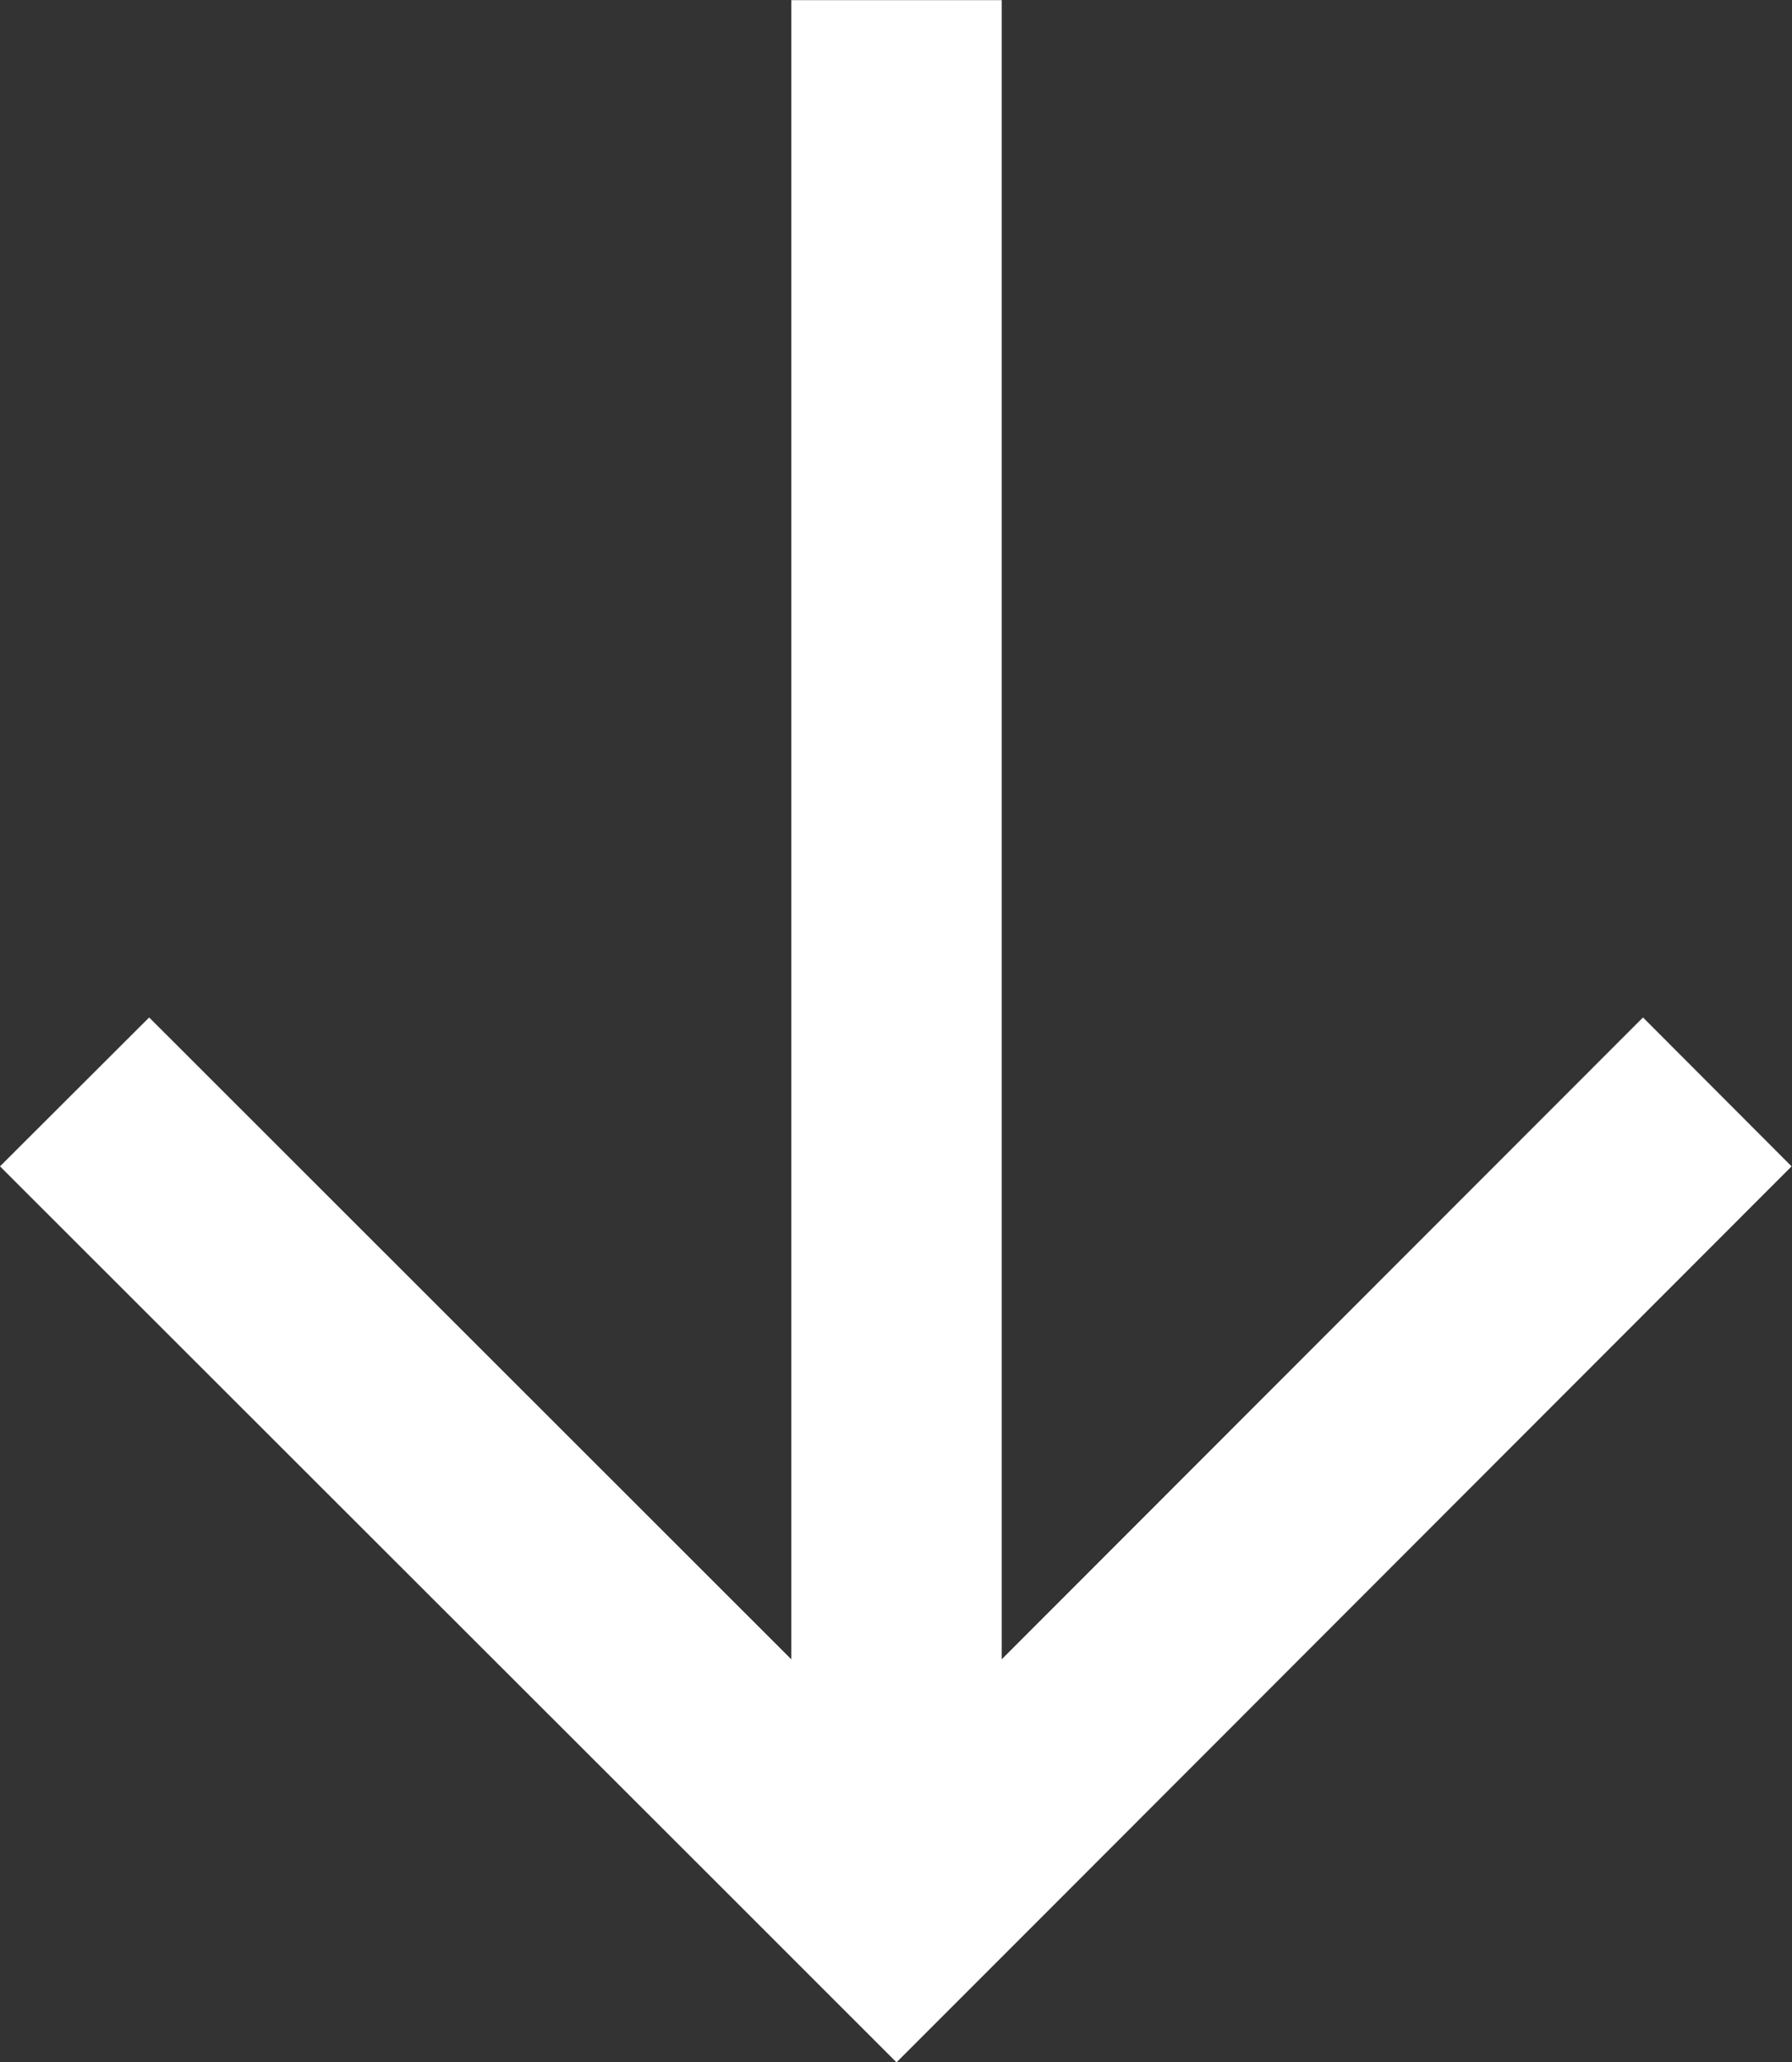 <svg xmlns="http://www.w3.org/2000/svg" width="12.603" height="14.501" viewBox="0 0 12.603 14.501">
  <rect x="0" y="0" width="12.603" height="14.501" fill="#333333" stroke="none"/>
  <path id="noun_Arrow_Left_2682937" data-name="noun_Arrow Left_2682937" d="M6.3,0,1.047,5.258,0,6.305,1.047,7.352,6.3,12.6l1.047-1.045L2.834,7.045H14.5V5.565H2.834L7.347,1.049Z" transform="translate(0 14.501) rotate(-90)" fill="#fff"/>
</svg>
